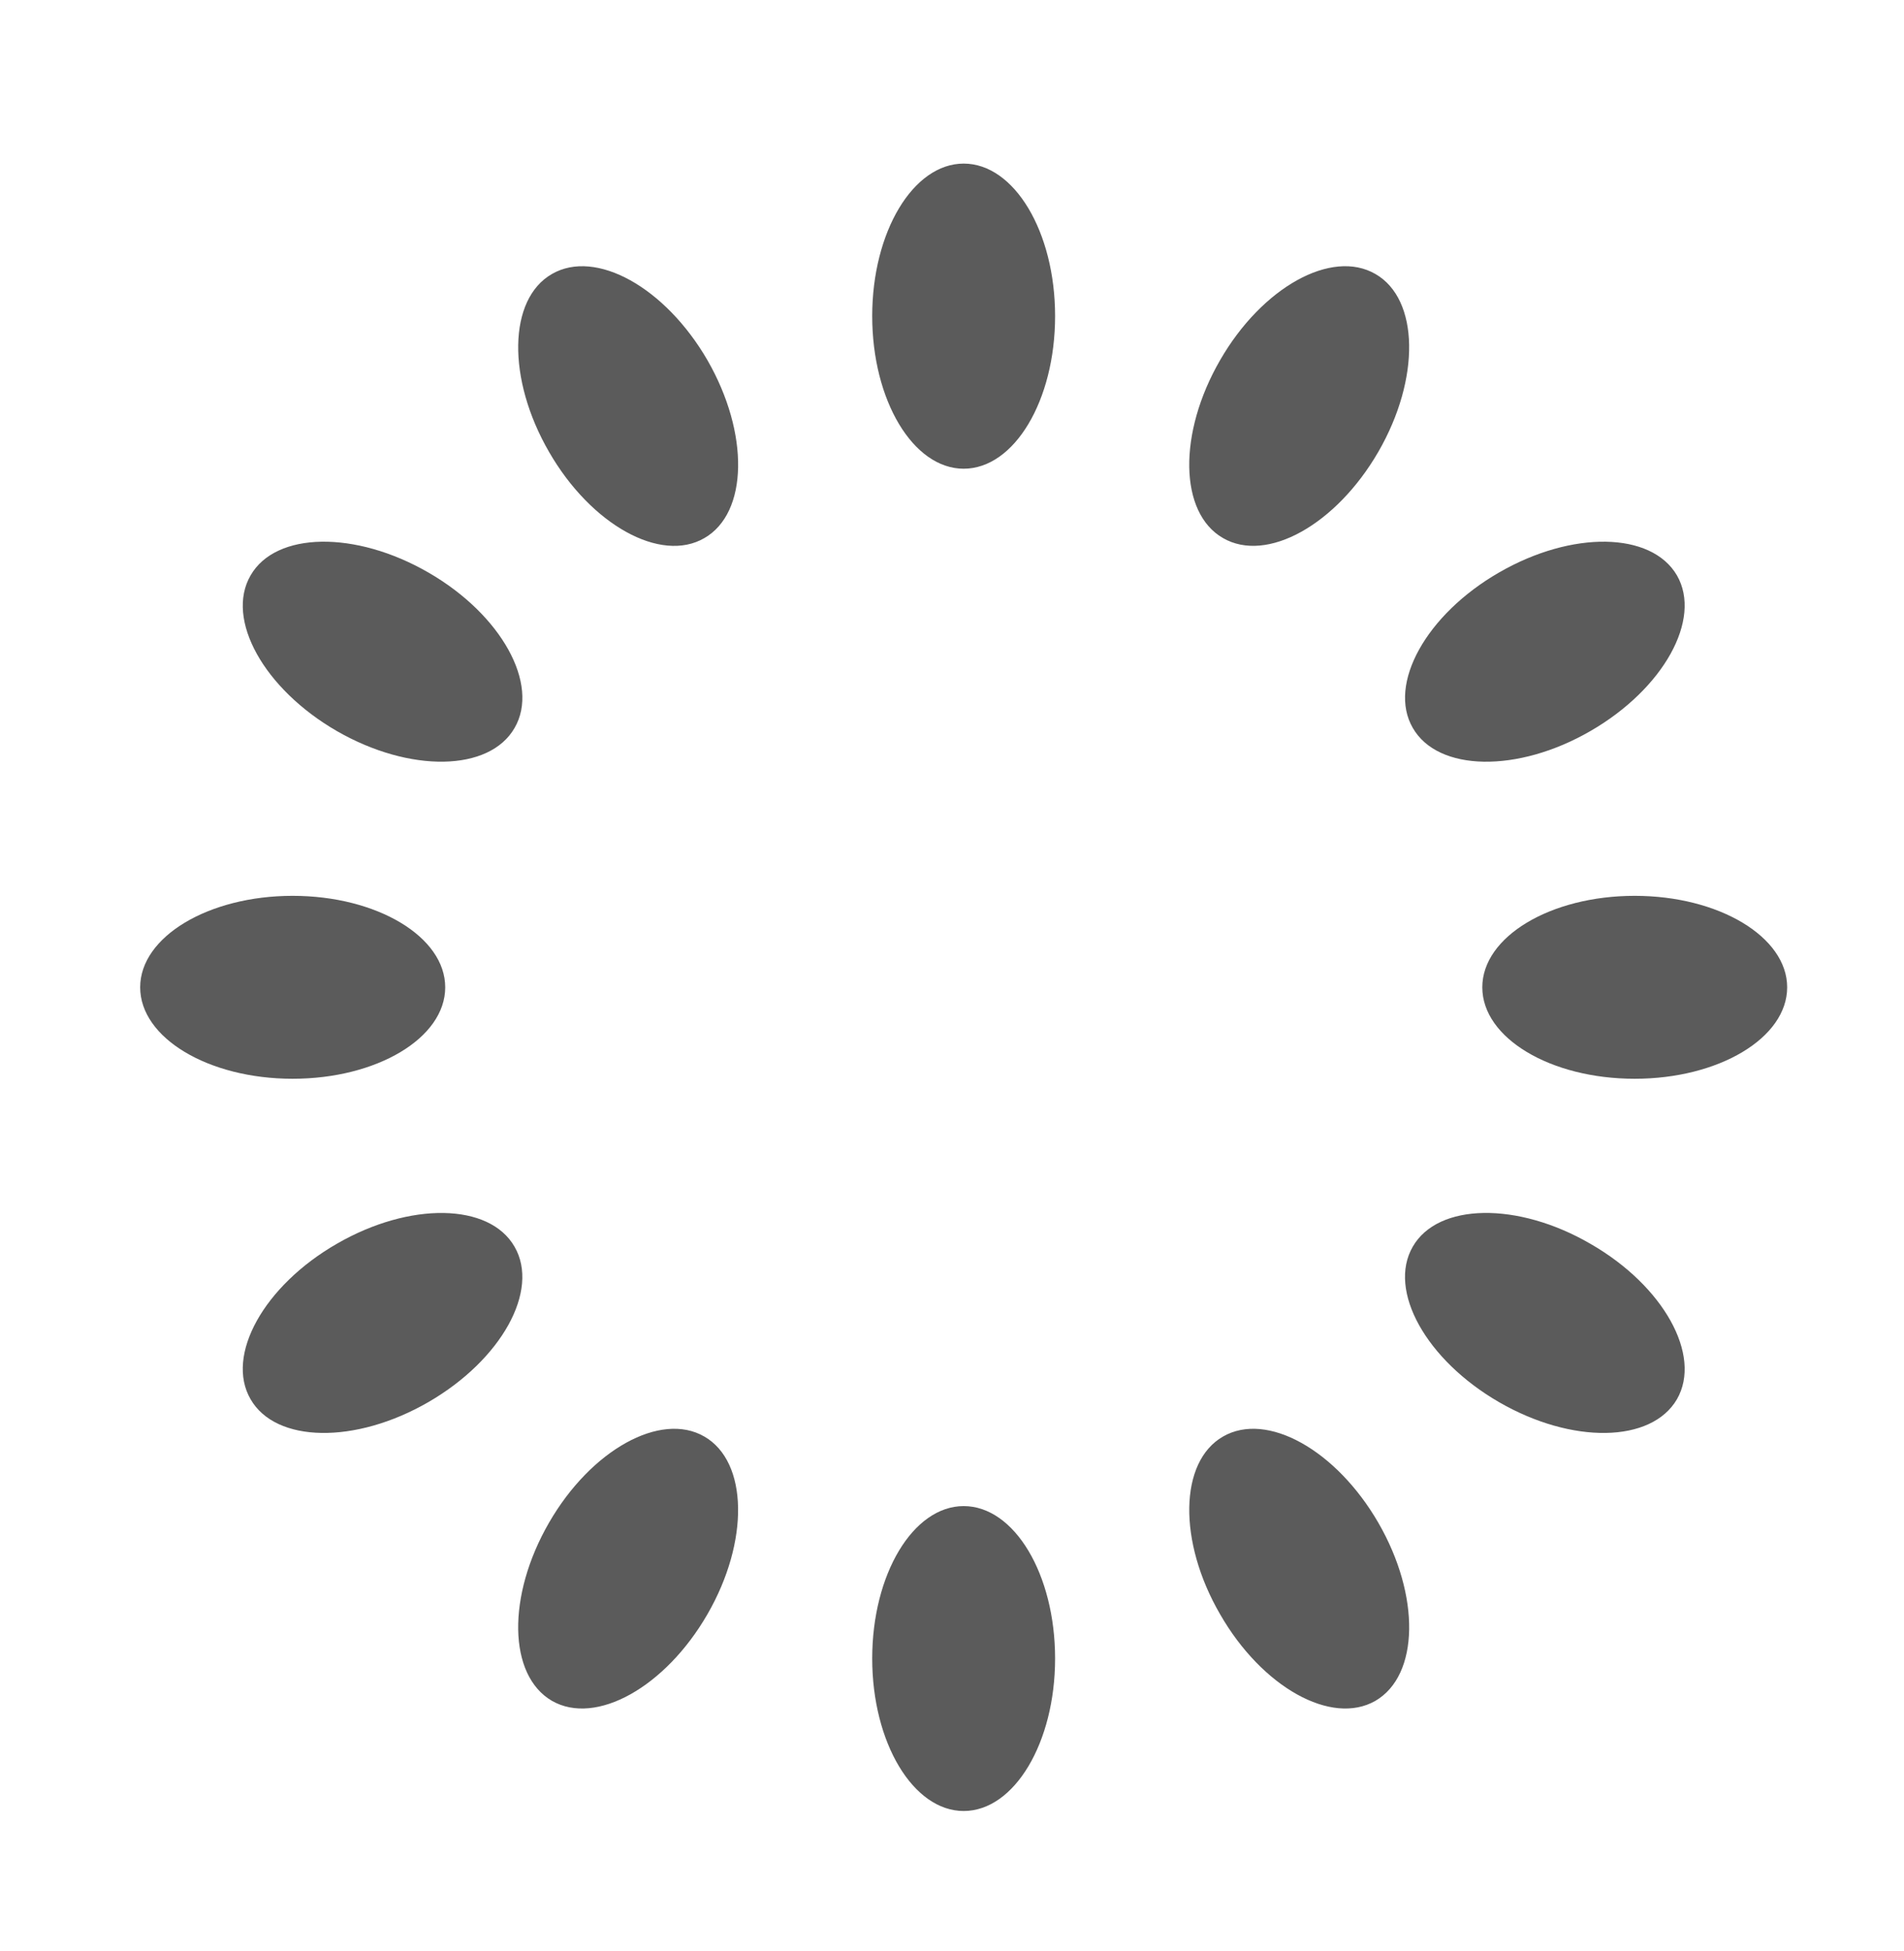 <?xml version="1.0" encoding="utf-8"?>
<!-- Generator: Adobe Illustrator 16.0.3, SVG Export Plug-In . SVG Version: 6.00 Build 0)  -->
<!DOCTYPE svg PUBLIC "-//W3C//DTD SVG 1.1//EN" "http://www.w3.org/Graphics/SVG/1.1/DTD/svg11.dtd">
<svg version="1.1" id="Layer_1" xmlns="http://www.w3.org/2000/svg" xmlns:xlink="http://www.w3.org/1999/xlink" x="0px" y="0px"
	 width="54.334px" height="55.667px" viewBox="9.5 8.833 54.334 55.667" enable-background="new 9.5 8.833 54.334 55.667"
	 xml:space="preserve">
<g transform="rotate(0 50 50)">
	<path fill="#5B5B5B" d="M37,13.5L37,13.5c1.445,0,2.609,1.948,2.609,4.35l0,0c0,2.408-1.164,4.355-2.609,4.355l0,0
		c-1.441,0-2.61-1.948-2.61-4.355l0,0C34.39,15.448,35.559,13.5,37,13.5z	">
<animate  fill="remove" restart="always" calcMode="linear" additive="replace" accumulate="none" repeatCount="indefinite" begin="-0.917s" dur="1s" keyTimes="0;1" values="1;0" attributeName="opacity">
			</animate>
	</path>
</g>
<g transform="rotate(30 50 50)">
	<path fill="#5B5B5B" d="M32.241,21.743L32.241,21.743c1.444-0.004,2.611,1.945,2.61,4.353l0,0
		c-0.003,2.403-1.164,4.348-2.609,4.346l0,0c-1.443,0.004-2.61-1.945-2.609-4.352l0,0C29.63,23.69,30.797,21.742,32.241,21.743z	">
<animate  fill="remove" restart="always" calcMode="linear" additive="replace" accumulate="none" repeatCount="indefinite" begin="-0.833s" dur="1s" keyTimes="0;1" values="1;0" attributeName="opacity">
			</animate>
	</path>
</g>
<g transform="rotate(60 50 50)">
	<path fill="#5B5B5B" d="M32.244,31.255L32.244,31.255c1.442,0.003,2.609,1.951,2.609,4.359l0,0
		c0.001,2.395-1.169,4.349-2.612,4.345l0,0c-1.439,0.002-2.612-1.947-2.609-4.347l0,0C29.631,33.205,30.796,31.26,32.244,31.255z	">
<animate  fill="remove" restart="always" calcMode="linear" additive="replace" accumulate="none" repeatCount="indefinite" begin="-0.75s" dur="1s" keyTimes="0;1" values="1;0" attributeName="opacity">
			</animate>
	</path>
</g>
<g transform="rotate(90 50 50)">
	<path fill="#5B5B5B" d="M37,39.5L37,39.5c1.445,0,2.609,1.951,2.609,4.351l0,0c0,2.406-1.164,4.349-2.609,4.349l0,0
		c-1.441,0-2.61-1.942-2.61-4.349l0,0C34.39,41.451,35.559,39.5,37,39.5z	">
<animate  fill="remove" restart="always" calcMode="linear" additive="replace" accumulate="none" repeatCount="indefinite" begin="-0.667s" dur="1s" keyTimes="0;1" values="1;0" attributeName="opacity">
			</animate>
	</path>
</g>
<g transform="rotate(120 50 50)">
	<path fill="#5B5B5B" d="M45.239,44.255L45.239,44.255c1.449,0.004,2.614,1.949,2.613,4.358l0,0
		c-0.003,2.403-1.165,4.346-2.609,4.347l0,0c-1.444,0.004-2.613-1.95-2.607-4.348l0,0C42.629,46.206,43.797,44.258,45.239,44.255z	"
		>
<animate  fill="remove" restart="always" calcMode="linear" additive="replace" accumulate="none" repeatCount="indefinite" begin="-0.583s" dur="1s" keyTimes="0;1" values="1;0" attributeName="opacity">
			</animate>
	</path>
</g>
<g transform="rotate(150 50 50)">
	<path fill="#5B5B5B" d="M54.761,44.255L54.761,44.255c1.442,0.003,2.609,1.951,2.603,4.356l0,0
		c0.006,2.398-1.164,4.352-2.607,4.348l0,0c-1.444,0-2.606-1.943-2.609-4.347l0,0C52.147,46.205,53.312,44.26,54.761,44.255z	">
<animate  fill="remove" restart="always" calcMode="linear" additive="replace" accumulate="none" repeatCount="indefinite" begin="-0.5s" dur="1s" keyTimes="0;1" values="1;0" attributeName="opacity">
			</animate>
	</path>
</g>
<g transform="rotate(180 50 50)">
	<path fill="#5B5B5B" d="M63,39.501L63,39.501c1.441,0,2.61,1.95,2.61,4.35l0,0c0,2.406-1.168,4.349-2.61,4.349l0,0
		c-1.445,0-2.609-1.942-2.609-4.349l0,0C60.391,41.451,61.555,39.501,63,39.501z	">
<animate  fill="remove" restart="always" calcMode="linear" additive="replace" accumulate="none" repeatCount="indefinite" begin="-0.417s" dur="1s" keyTimes="0;1" values="1;0" attributeName="opacity">
			</animate>
	</path>
</g>
<g transform="rotate(210 50 50)">
	<path fill="#5B5B5B" d="M67.756,31.255L67.756,31.255c1.448,0.005,2.613,1.95,2.613,4.357l0,0c0.002,2.401-1.17,4.349-2.609,4.347
		l0,0c-1.443,0.003-2.613-1.95-2.612-4.345l0,0C65.147,33.206,66.314,31.258,67.756,31.255z	">
<animate  fill="remove" restart="always" calcMode="linear" additive="replace" accumulate="none" repeatCount="indefinite" begin="-0.333s" dur="1s" keyTimes="0;1" values="1;0" attributeName="opacity">
			</animate>
	</path>
</g>
<g transform="rotate(240 50 50)">
	<path fill="#5B5B5B" d="M67.758,21.743L67.758,21.743c1.444-0.002,2.612,1.947,2.608,4.348l0,0
		c0.001,2.406-1.166,4.356-2.609,4.351l0,0c-1.445,0.001-2.607-1.943-2.609-4.346l0,0C65.147,23.688,66.314,21.739,67.758,21.743z	"
		>
<animate  fill="remove" restart="always" calcMode="linear" additive="replace" accumulate="none" repeatCount="indefinite" begin="-0.25s" dur="1s" keyTimes="0;1" values="1;0" attributeName="opacity">
			</animate>
	</path>
</g>
<g transform="rotate(270 50 50)">
	<path fill="#5B5B5B" d="M63,13.5L63,13.5c1.441,0,2.61,1.948,2.61,4.35l0,0c0,2.408-1.169,4.355-2.61,4.355l0,0
		c-1.445,0-2.609-1.948-2.609-4.355l0,0C60.391,15.448,61.555,13.5,63,13.5z	">
<animate  fill="remove" restart="always" calcMode="linear" additive="replace" accumulate="none" repeatCount="indefinite" begin="-0.167s" dur="1s" keyTimes="0;1" values="1;0" attributeName="opacity">
			</animate>
	</path>
</g>
<g transform="rotate(300 50 50)">
	<path fill="#5B5B5B" d="M54.759,8.743L54.759,8.743c1.443-0.004,2.61,1.945,2.61,4.353l0,0c0.002,2.401-1.169,4.351-2.609,4.347
		l0,0c-1.442,0.005-2.61-1.945-2.614-4.348l0,0C52.147,10.69,53.314,8.742,54.759,8.743z	">
<animate  fill="remove" restart="always" calcMode="linear" additive="replace" accumulate="none" repeatCount="indefinite" begin="-0.083s" dur="1s" keyTimes="0;1" values="1;0" attributeName="opacity">
			</animate>
	</path>
</g>
<g transform="rotate(330 50 50)">
	<path fill="#5B5B5B" d="M45.241,8.743L45.241,8.743c1.445-0.001,2.611,1.947,2.614,4.351l0,0c-0.004,2.404-1.172,4.353-2.614,4.349
		l0,0c-1.44,0.004-2.612-1.946-2.609-4.347l0,0C42.631,10.689,43.799,8.739,45.241,8.743z	">
<animate  fill="remove" restart="always" calcMode="linear" additive="replace" accumulate="none" repeatCount="indefinite" begin="0s" dur="1s" keyTimes="0;1" values="1;0" attributeName="opacity">
			</animate>
	</path>
</g>
</svg>
